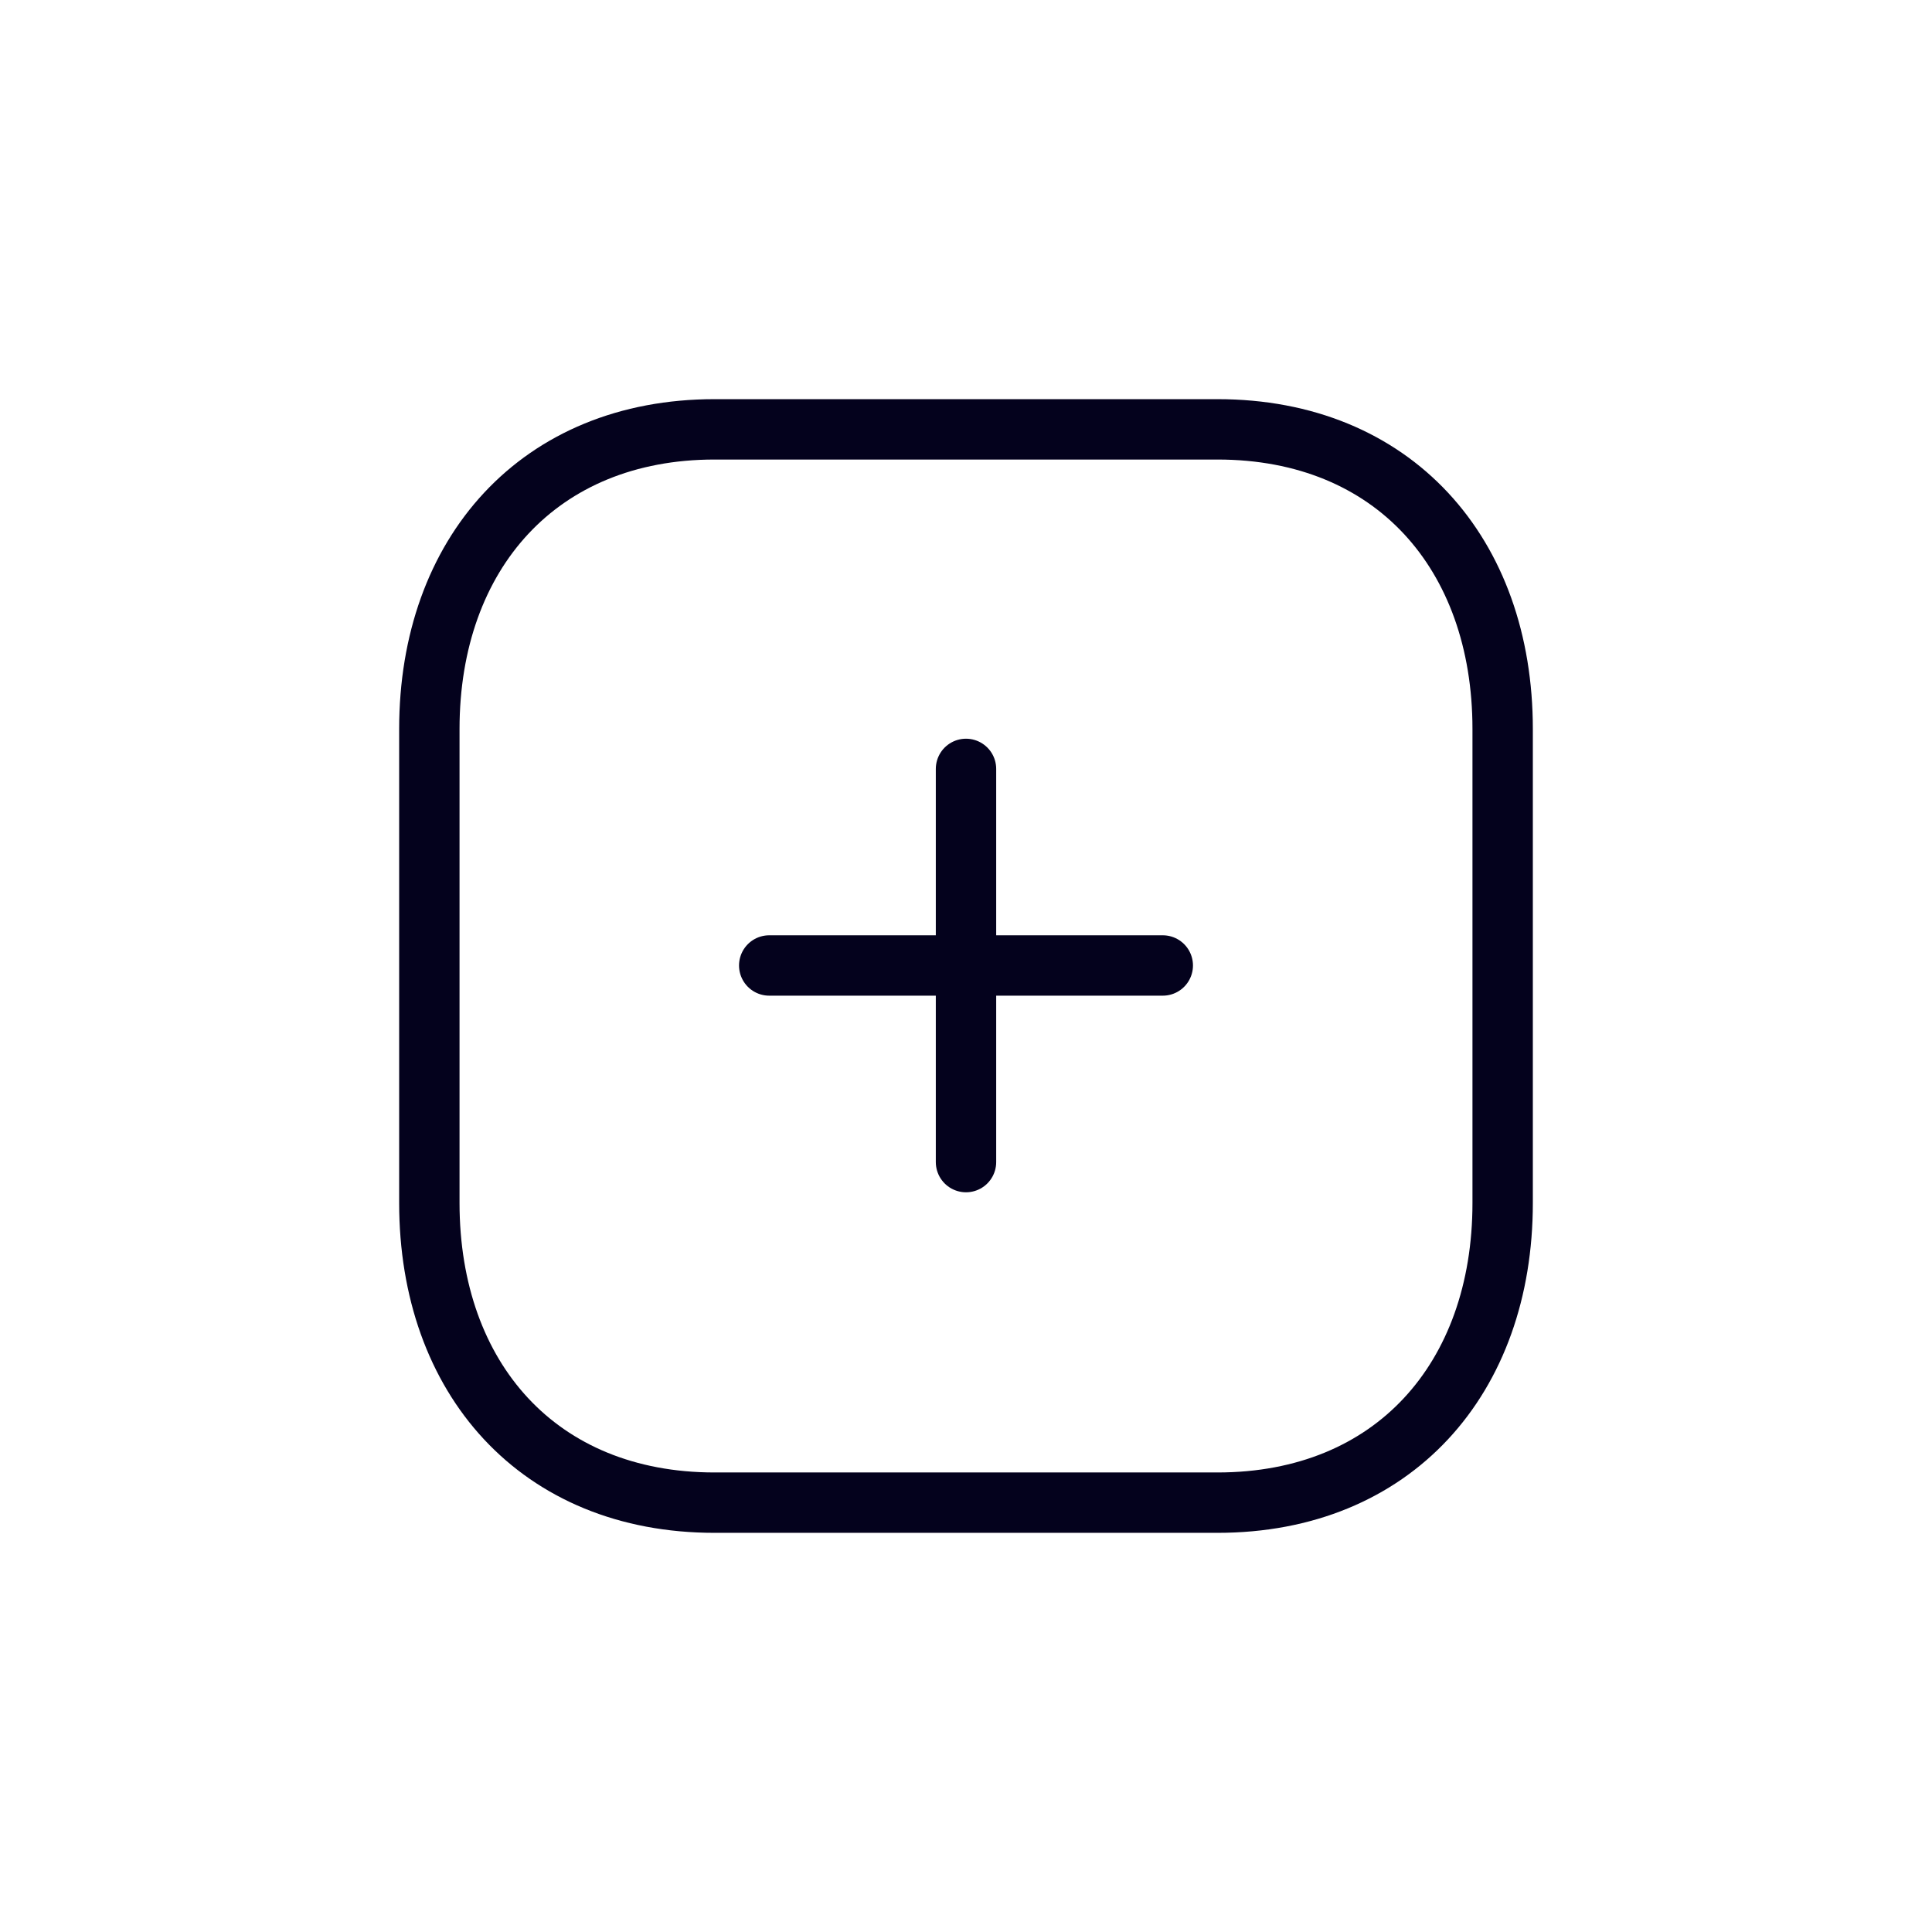 <svg width="48" height="48" viewBox="0 0 48 48" fill="none" xmlns="http://www.w3.org/2000/svg">
<path d="M24 19.103V28.872" stroke="#04021D" stroke-width="1.5" stroke-linecap="round" stroke-linejoin="round"/>
<path d="M28.889 23.987H19.111" stroke="#04021D" stroke-width="1.5" stroke-linecap="round" stroke-linejoin="round"/>
<path fill-rule="evenodd" clip-rule="evenodd" d="M30.248 10.667H17.752C13.397 10.667 10.667 13.749 10.667 18.113V29.886C10.667 34.251 13.384 37.333 17.752 37.333H30.248C34.616 37.333 37.333 34.251 37.333 29.886V18.113C37.333 13.749 34.616 10.667 30.248 10.667Z" stroke="#04021D" stroke-width="1.5" stroke-linecap="round" stroke-linejoin="round"/>
</svg>
